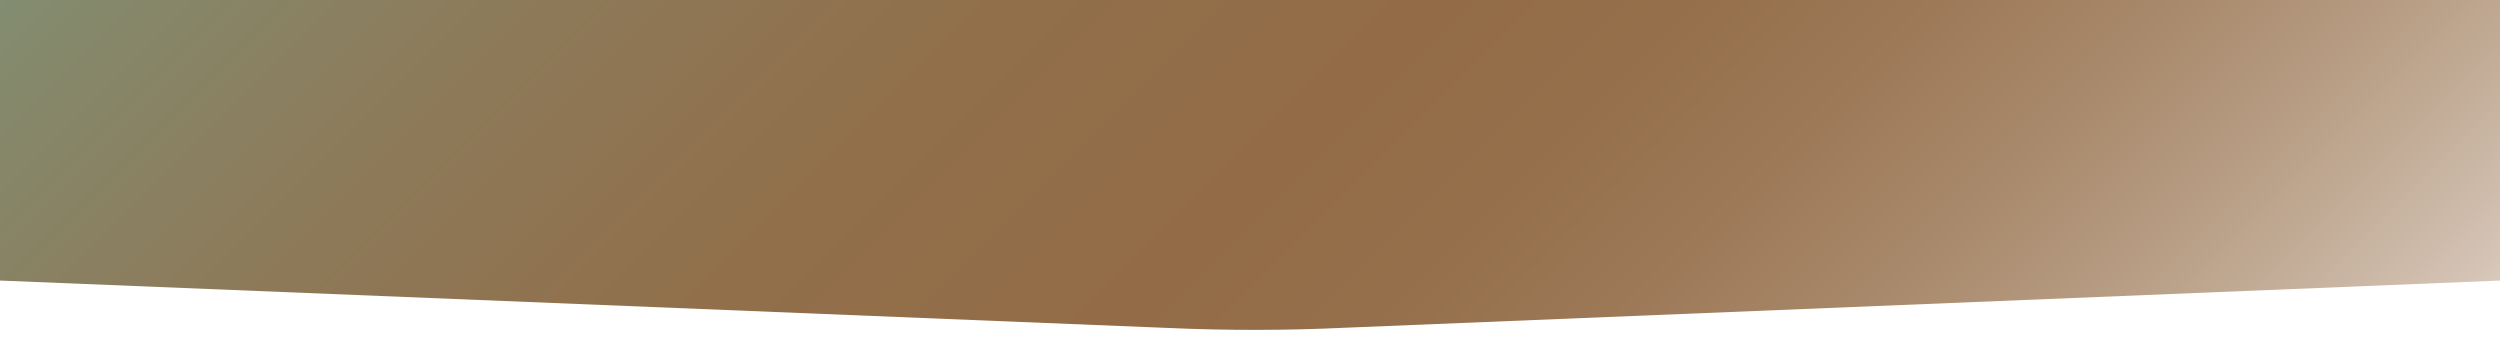 <?xml version="1.0" encoding="utf-8"?>
<!-- Generator: Adobe Illustrator 23.0.0, SVG Export Plug-In . SVG Version: 6.00 Build 0)  -->
<svg version="1.1" id="Layer_1" xmlns="http://www.w3.org/2000/svg" xmlns:xlink="http://www.w3.org/1999/xlink" x="0px" y="0px"
	 width="1440px" height="200px" viewBox="0 0 1440 200" style="enable-background:new 0 0 1440 200;" xml:space="preserve">
<style type="text/css">
	.st0{fill:url(#SVGID_1_);}
</style>
<linearGradient id="SVGID_1_" gradientUnits="userSpaceOnUse" x1="1199.367" y1="1295.805" x2="320.456" y2="416.894" gradientTransform="matrix(-6.123234e-17 -1 -1 6.123234e-17 1587.528 851.78)">
	<stop  offset="0" style="stop-color:#819177"/>
	<stop  offset="6.205291e-02" style="stop-color:#85896C"/>
	<stop  offset="0.213" style="stop-color:#8D7958"/>
	<stop  offset="0.362" style="stop-color:#916F4B"/>
	<stop  offset="0.506" style="stop-color:#936C47"/>
	<stop  offset="0.585" style="stop-color:#956F4B"/>
	<stop  offset="0.667" style="stop-color:#9D7958"/>
	<stop  offset="0.75" style="stop-color:#A98A6C"/>
	<stop  offset="0.834" style="stop-color:#BAA189"/>
	<stop  offset="0.918" style="stop-color:#D0BEAE"/>
	<stop  offset="1" style="stop-color:#EAE1DA"/>
</linearGradient>
<path class="st0" d="M0,0v161.6l672.7,27.3c33.4,1.5,68.1,1.5,101.5-0.1l665.8-27.2l0.1-161.8L0,0z"/>
</svg>
